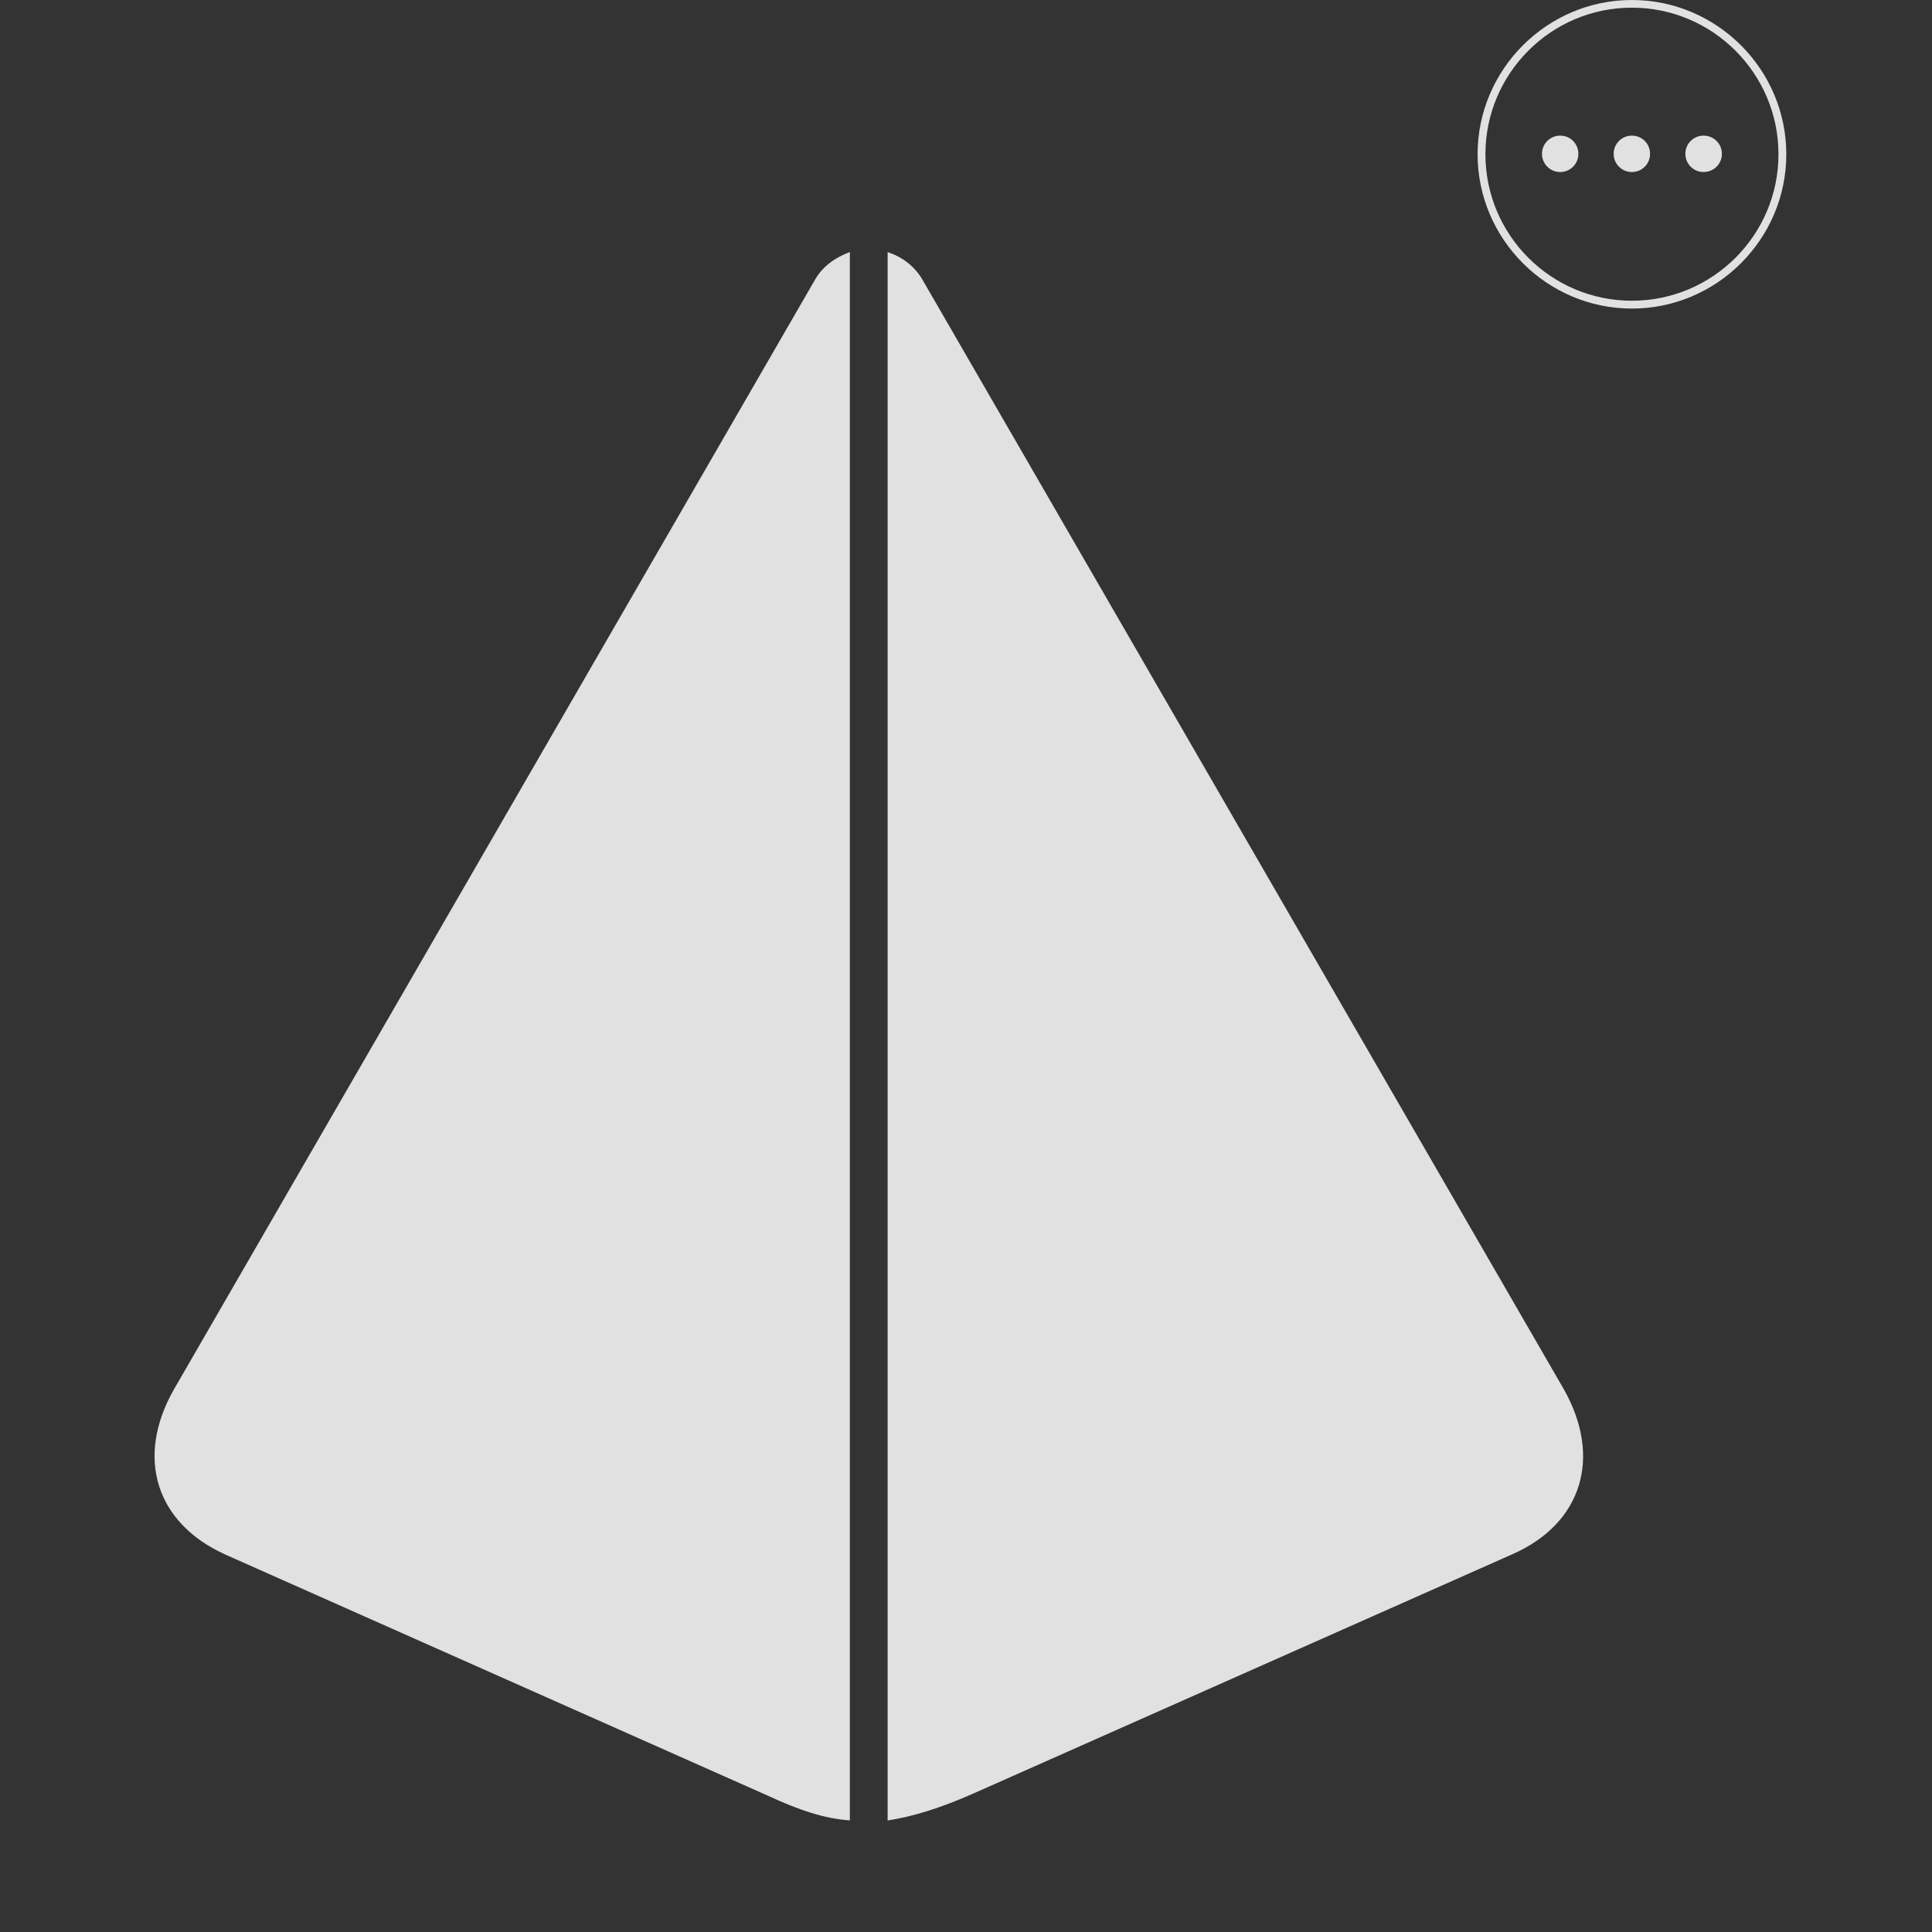 <?xml version="1.0" encoding="UTF-8"?>
<!DOCTYPE svg
PUBLIC "-//W3C//DTD SVG 1.1//EN"
       "http://www.w3.org/Graphics/SVG/1.1/DTD/svg11.dtd">
<svg version="1.1" xmlns="http://www.w3.org/2000/svg" xmlns:xlink="http://www.w3.org/1999/xlink" viewBox="-2 -2 25 25" >
 <rect x="-2" y="-2" width="25" height="25" fill="#333333" stroke="none"/>
 <g>
  <rect height="21.557" opacity="0" width="18.485" x="0" y="0"/>
  <path d="M0.247 15.985C-0.249 16.863 0.016 17.71 0.918 18.117L7.936 21.236C8.345 21.426 8.671 21.533 8.997 21.556L8.997 1.262C8.809 1.33 8.647 1.447 8.551 1.611ZM18.236 15.977L9.933 1.613C9.836 1.449 9.675 1.322 9.486 1.263L9.486 21.557C9.812 21.506 10.165 21.399 10.611 21.201L17.574 18.11C18.476 17.711 18.732 16.855 18.236 15.977Z" fill="#ffffff" fill-opacity="0.85"/>
 </g>

        <g transform="matrix(0.211, 0, 0, 0.211, 17.12, -2)" style="">
          <rect height="18.933" opacity="0" width="18.932" x="0" y="0"></rect>
          <path d="M9.461 18.923C14.675 18.923 18.932 14.665 18.932 9.461C18.932 4.257 14.674 0 9.461 0C4.257 0 0 4.257 0 9.461C0 14.665 4.258 18.923 9.461 18.923ZM9.461 18.443C4.507 18.443 0.48 14.416 0.48 9.461C0.48 4.507 4.506 0.47 9.461 0.47C14.415 0.47 18.452 4.507 18.452 9.461C18.452 14.416 14.416 18.443 9.461 18.443Z" fill="#ffffff" fill-opacity="0.85"></path>
          <path d="M13.858 10.55C14.484 10.55 14.983 10.051 14.983 9.434C14.983 8.816 14.484 8.317 13.858 8.317C13.24 8.317 12.742 8.816 12.742 9.434C12.742 10.051 13.24 10.55 13.858 10.55Z" fill="#ffffff" fill-opacity="0.85"></path>
          <path d="M9.461 10.55C10.088 10.55 10.577 10.051 10.577 9.434C10.577 8.816 10.088 8.317 9.461 8.317C8.843 8.317 8.344 8.816 8.344 9.434C8.344 10.051 8.843 10.55 9.461 10.55Z" fill="#ffffff" fill-opacity="0.85"></path>
          <path d="M5.064 10.55C5.691 10.55 6.18 10.051 6.18 9.434C6.18 8.816 5.69 8.317 5.064 8.317C4.447 8.317 3.948 8.816 3.948 9.434C3.948 10.051 4.447 10.55 5.064 10.55Z" fill="#ffffff" fill-opacity="0.85"></path>
        </g>
</svg>
